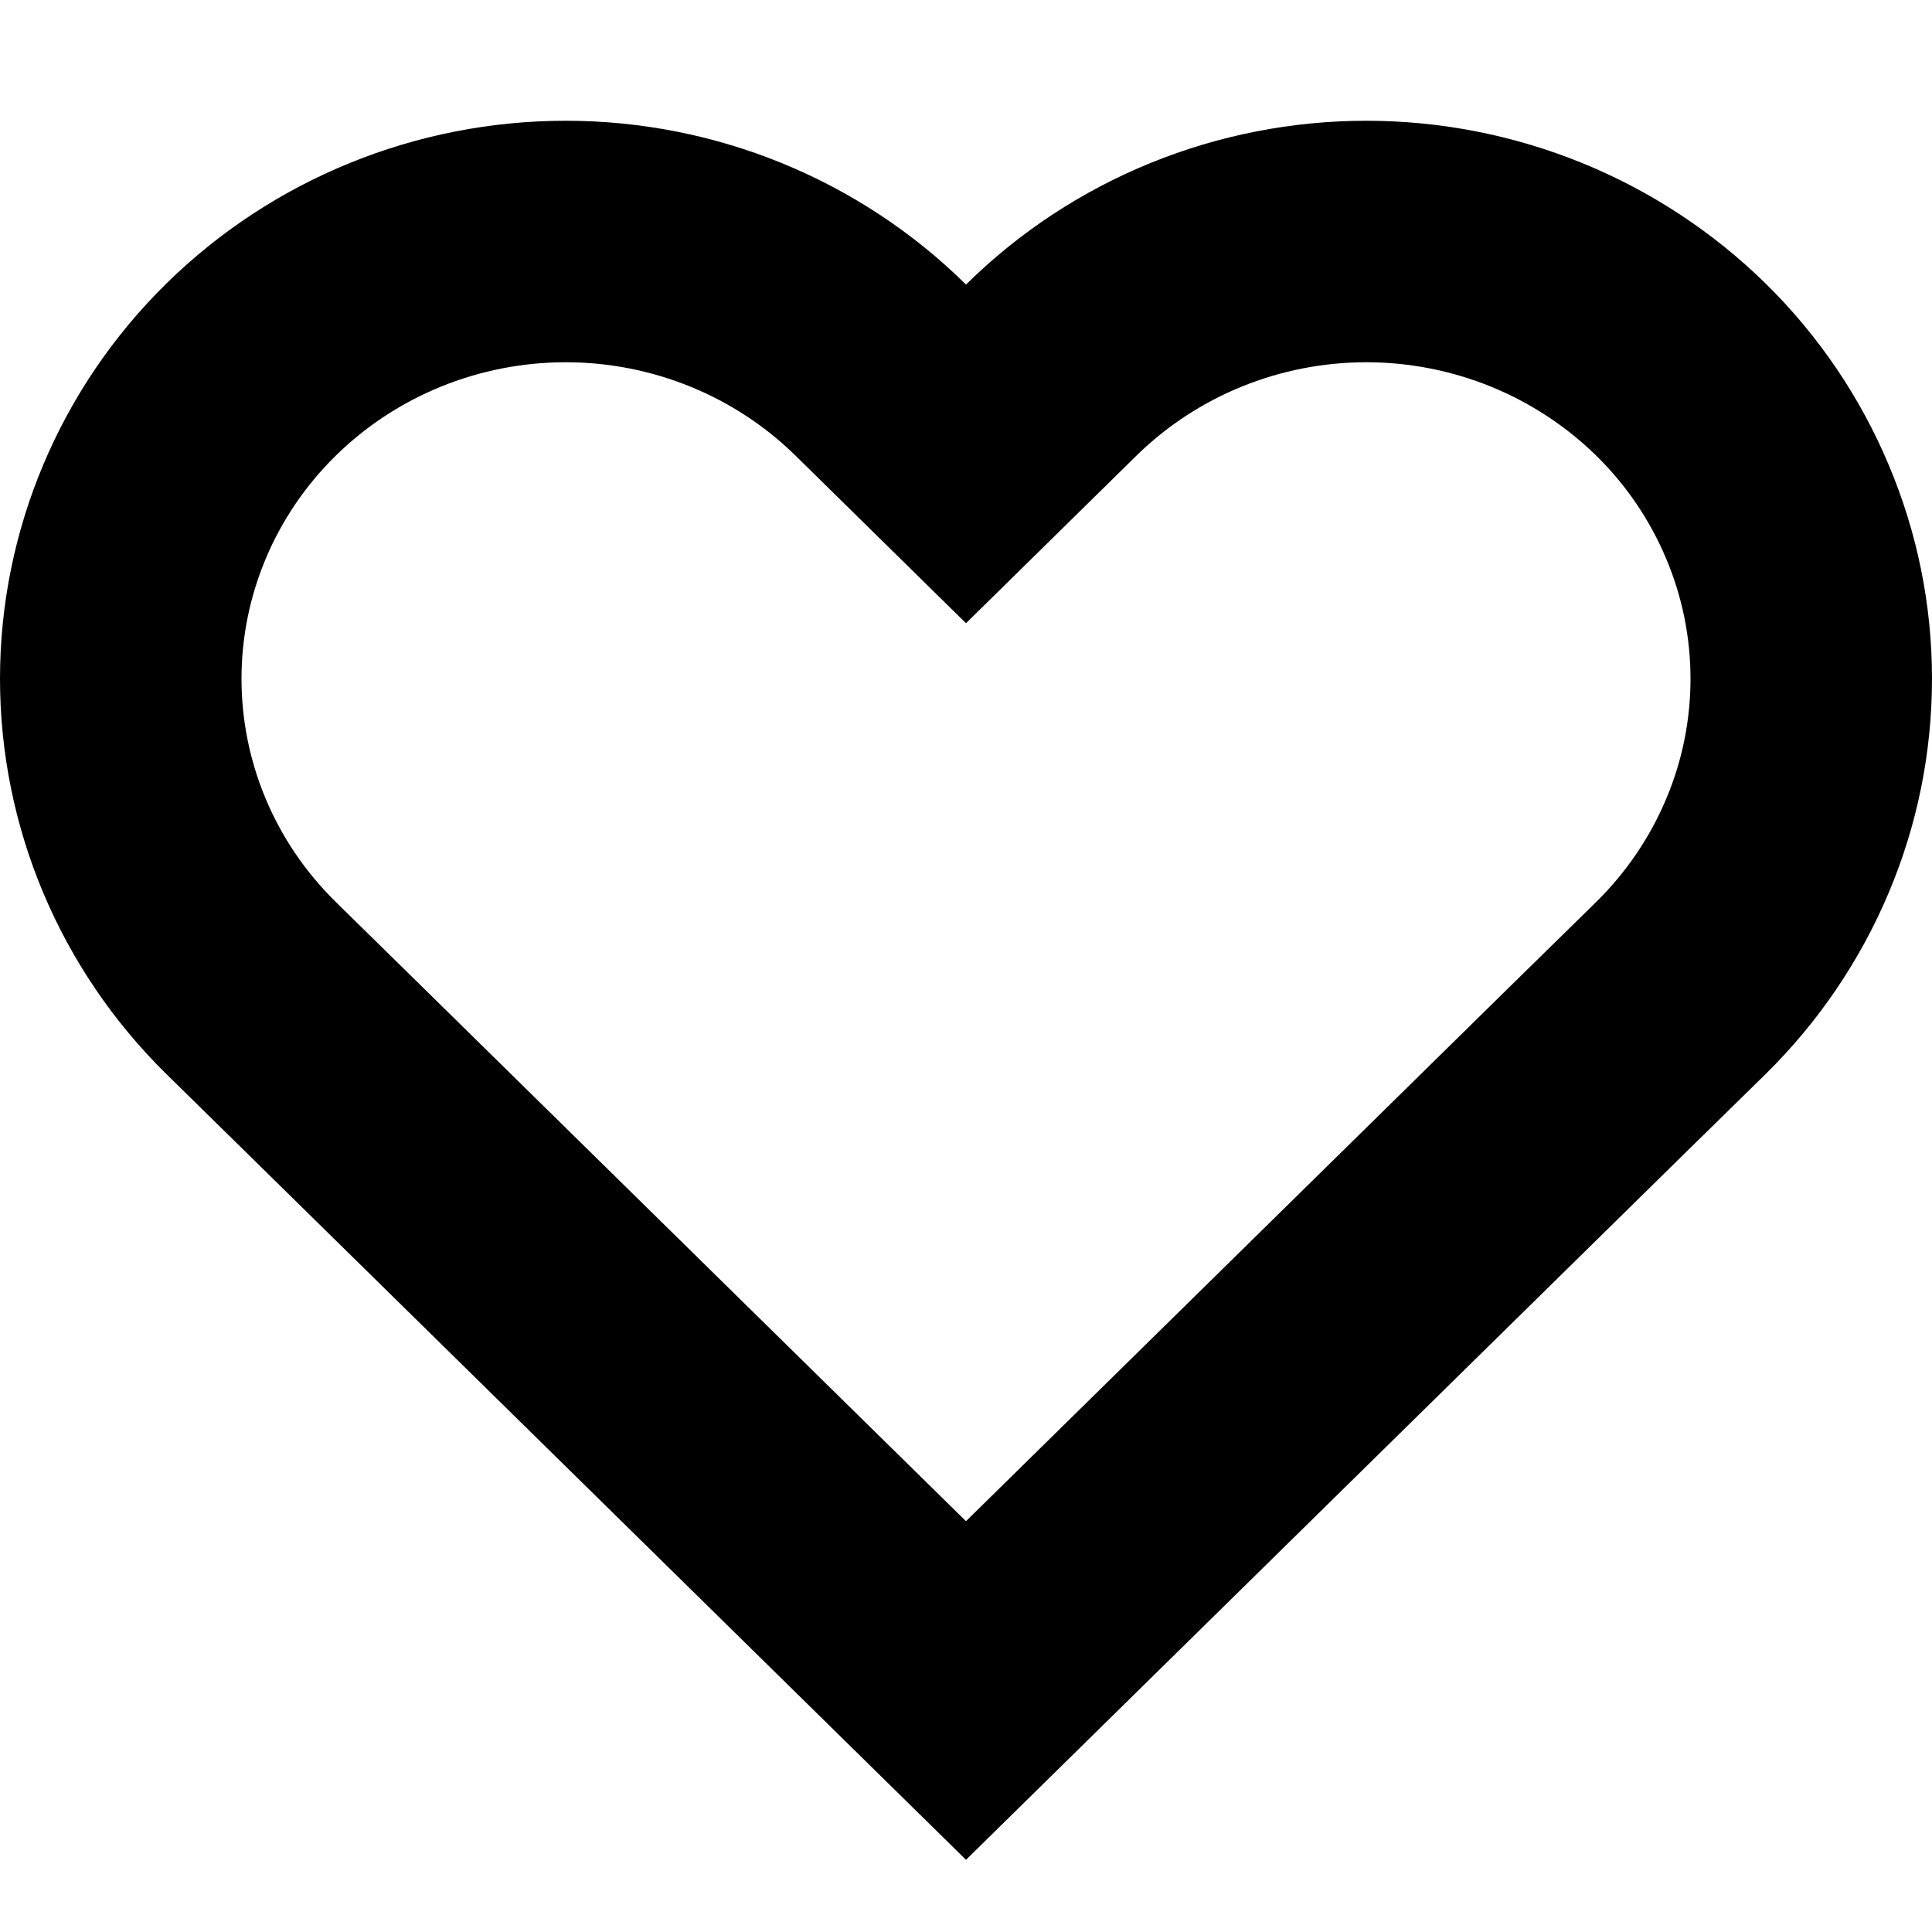 <svg width="16" height="16" viewBox="0 0 16 16" fill="none" xmlns="http://www.w3.org/2000/svg">
<path d="M13.921 3.061C13.578 2.725 13.172 2.458 12.725 2.276C12.278 2.094 11.799 2 11.315 2C10.831 2 10.352 2.094 9.905 2.276C9.458 2.458 9.052 2.725 8.71 3.061L8 3.759L7.29 3.061C6.599 2.382 5.662 2 4.685 2C3.707 2 2.77 2.382 2.079 3.061C1.388 3.74 1 4.661 1 5.621C1 6.582 1.388 7.503 2.079 8.182L2.789 8.879L8 14L13.21 8.879L13.921 8.182C14.263 7.845 14.534 7.446 14.719 7.007C14.905 6.568 15 6.097 15 5.621C15 5.146 14.905 4.675 14.719 4.236C14.534 3.796 14.263 3.397 13.921 3.061V3.061Z" stroke="black" stroke-width="2" stroke-linecap="round"/>
</svg>
